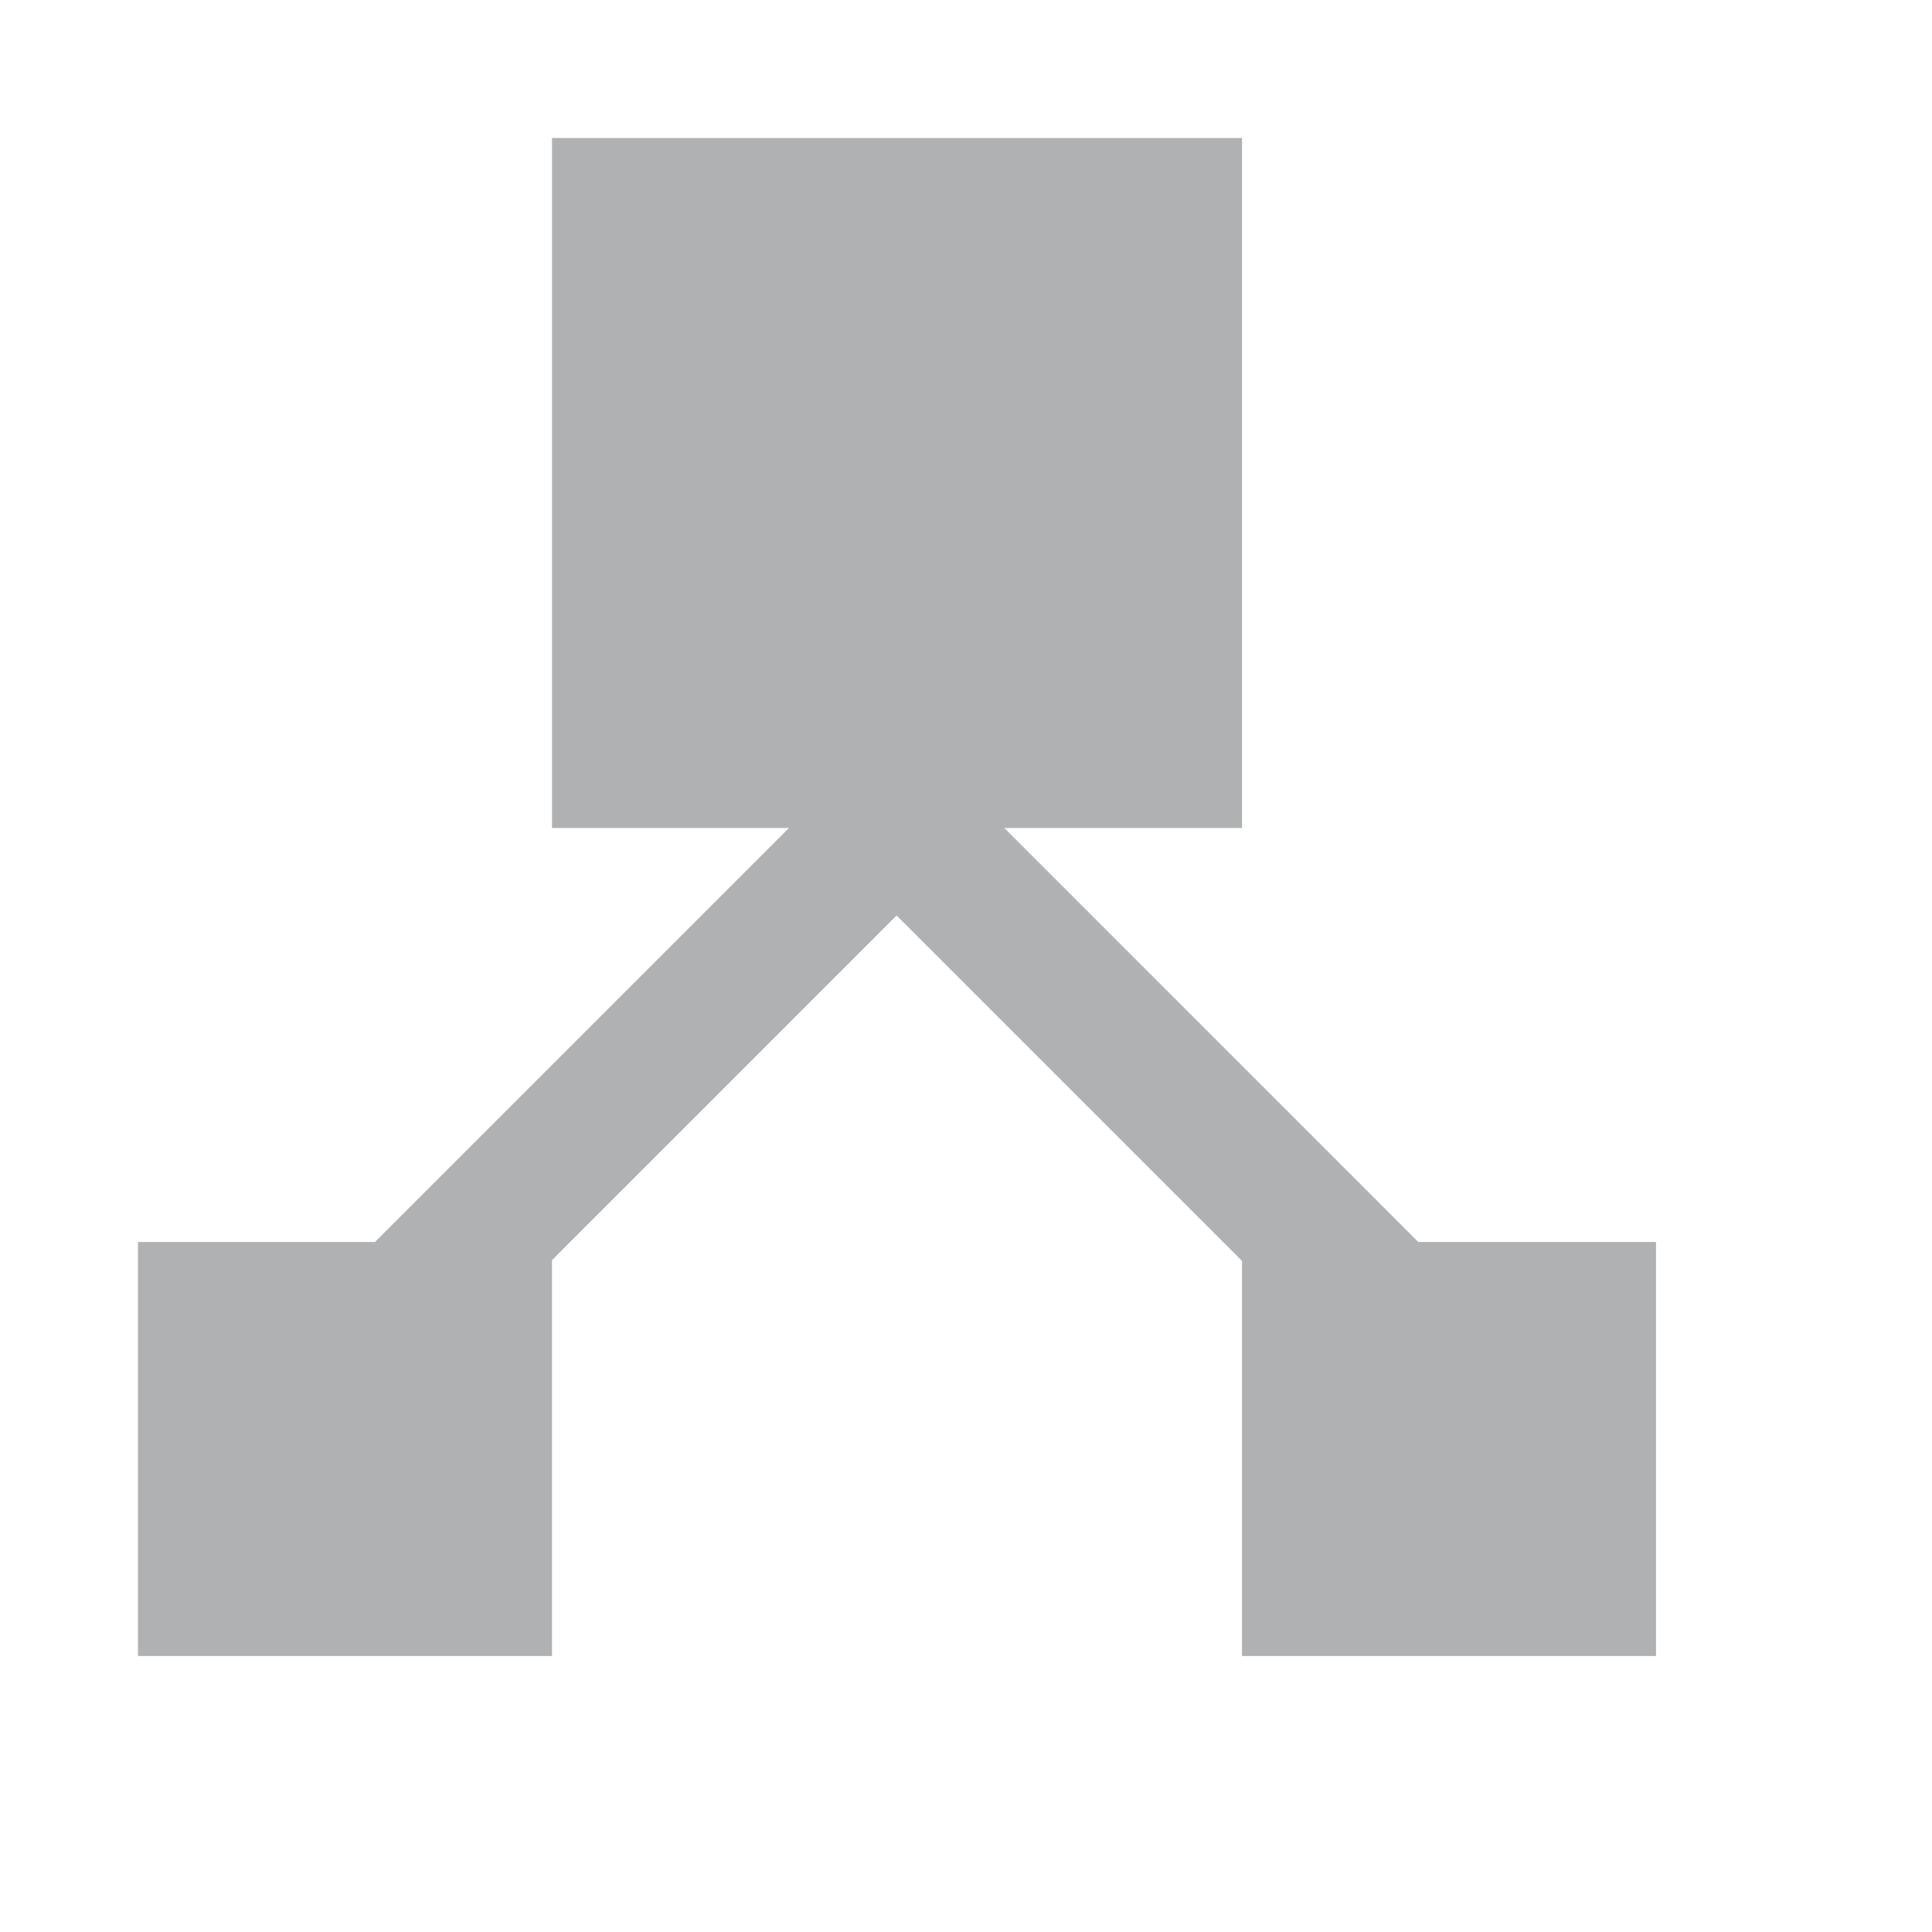 <svg width="14" height="14" viewBox="0 0 14 14" fill="none" xmlns="http://www.w3.org/2000/svg"><g clip-path="url(#clip0_4879_330)" fill-rule="evenodd" clip-rule="evenodd" fill="#AFB1B3"><path d="M4 1h5v5H4V1zM1 9h3v3H1V9zM9 9h3v3H9V9z"/><path d="M7.047 4.67l.707.707-5.657 5.657-.707-.707L7.047 4.67z"/><path d="M5.639 4.361l-.707.708 6.258 6.258.707-.707-6.258-6.259z"/></g><defs><clipPath id="clip0_4879_330"><path fill="#fff" d="M0 0h14v14H0z"/></clipPath></defs></svg>